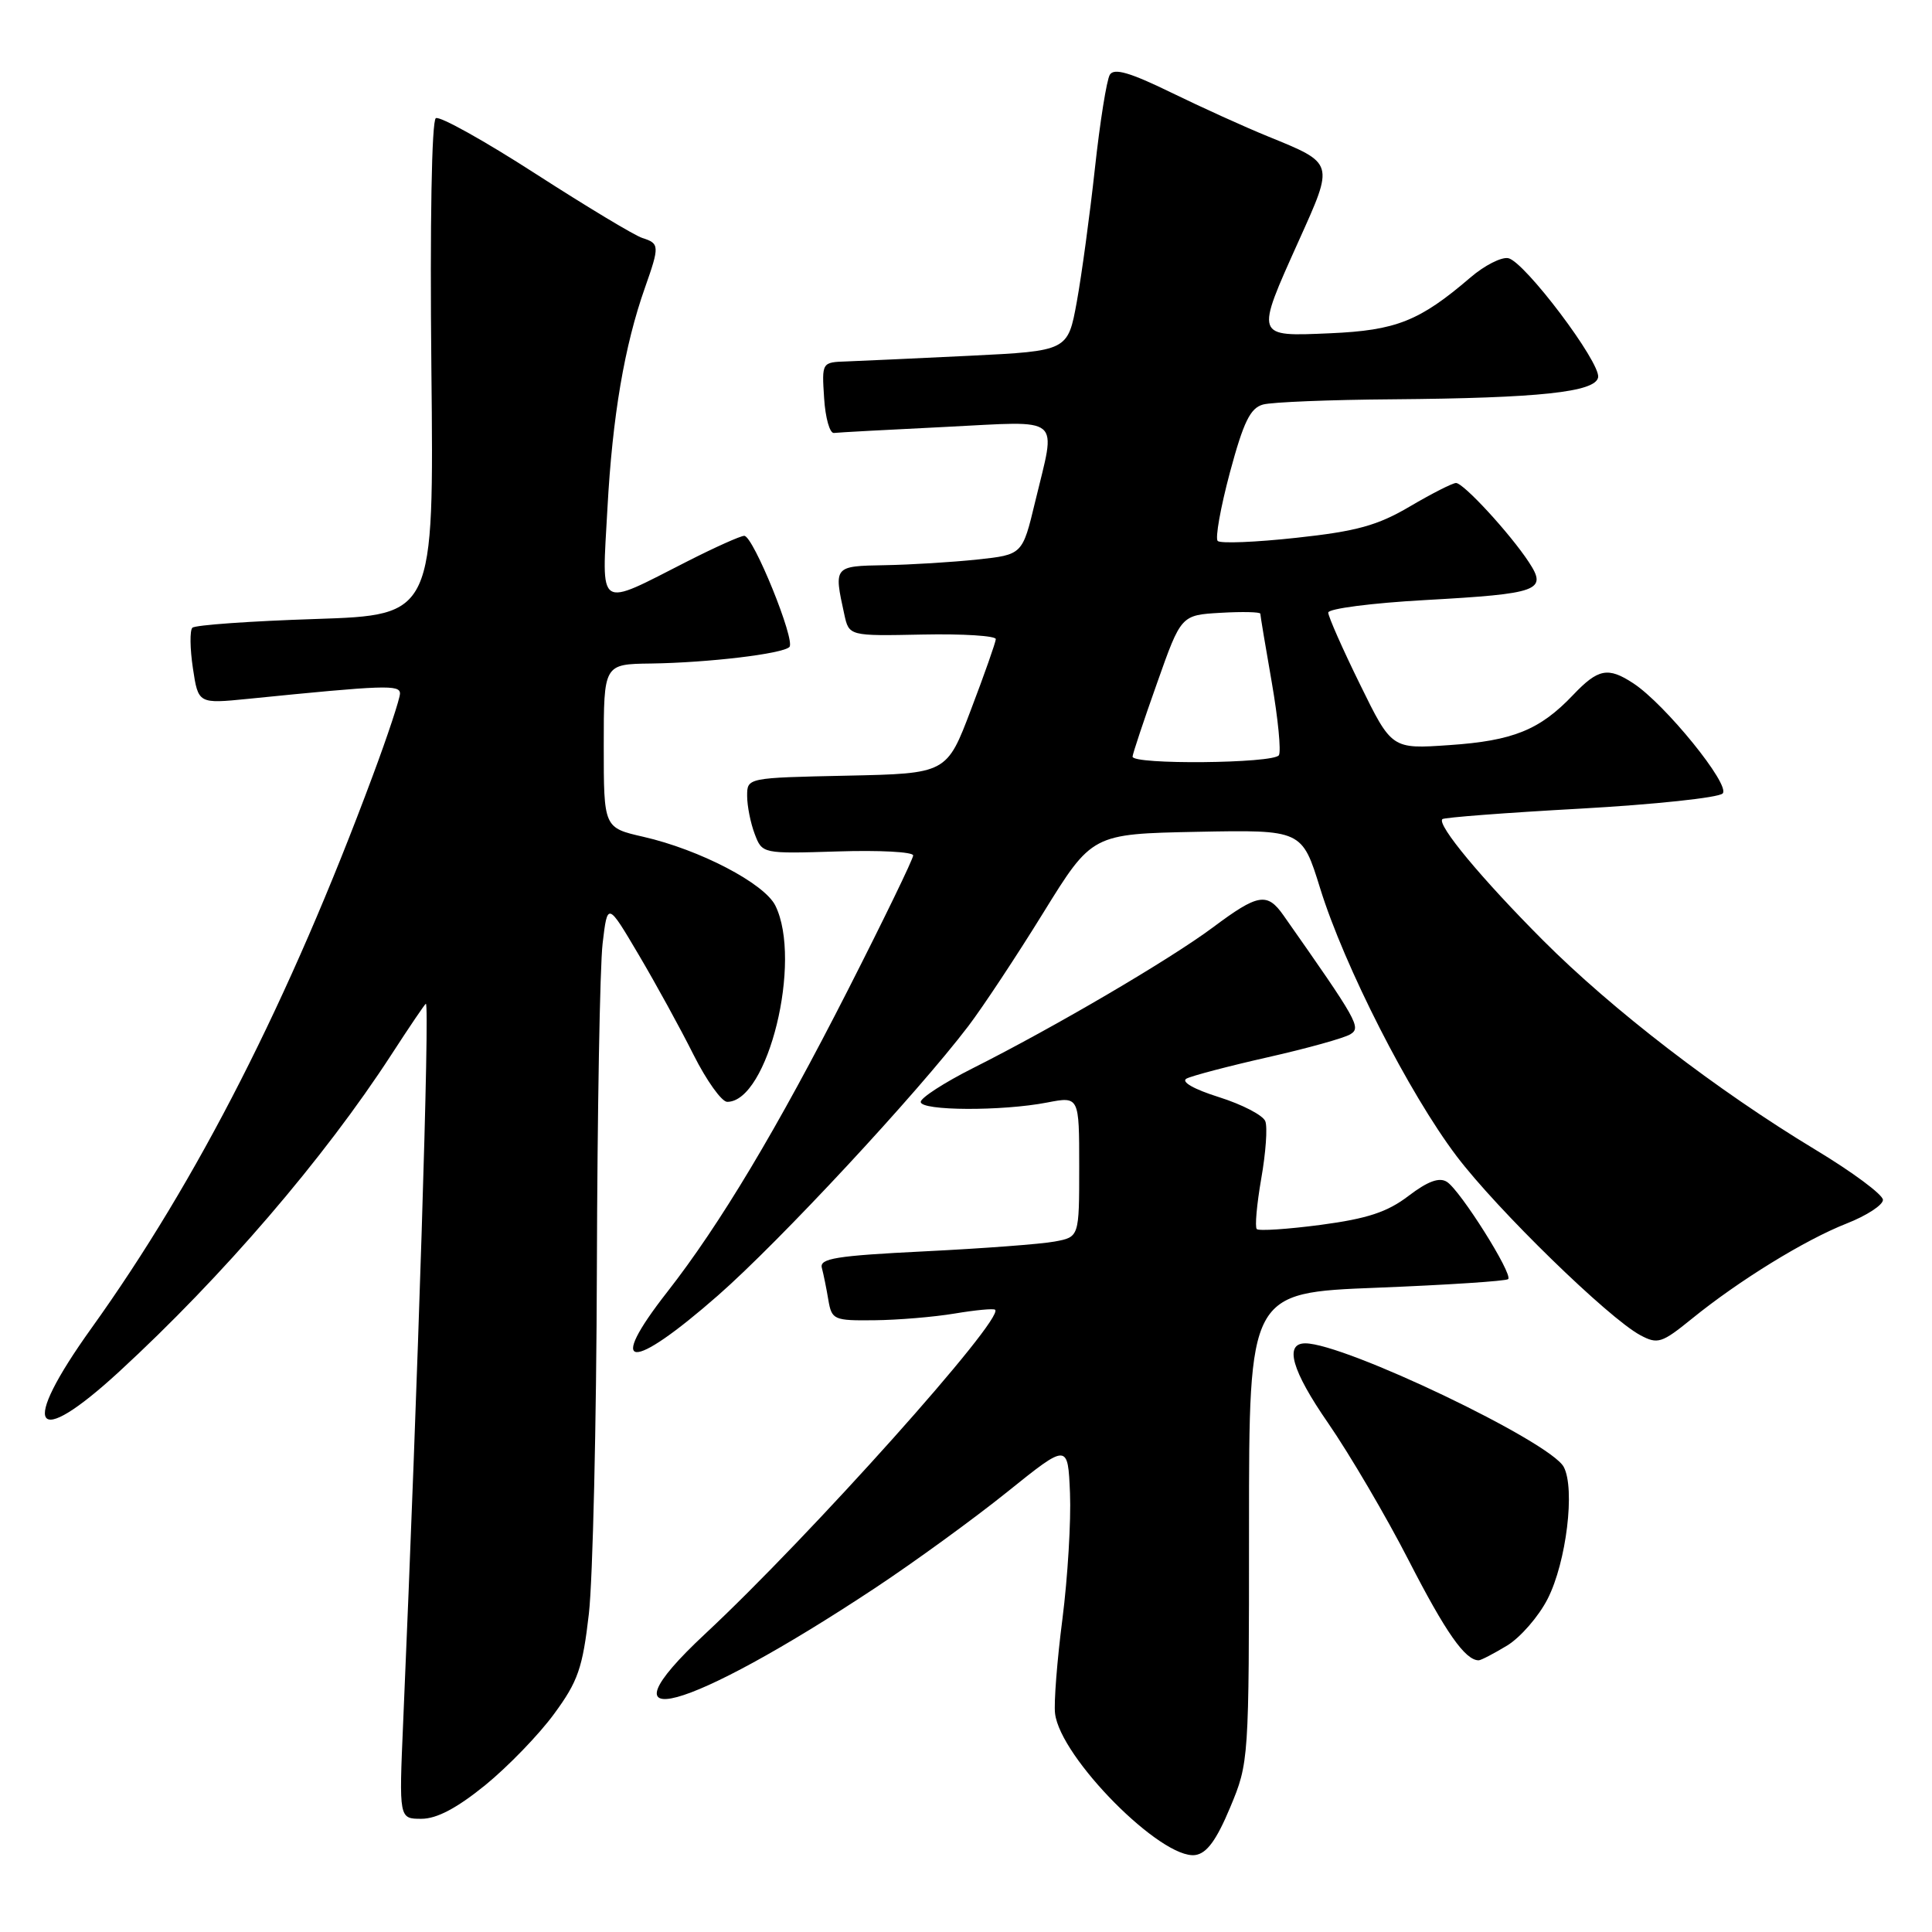 <?xml version="1.0" encoding="UTF-8" standalone="no"?>
<!DOCTYPE svg PUBLIC "-//W3C//DTD SVG 1.1//EN" "http://www.w3.org/Graphics/SVG/1.1/DTD/svg11.dtd" >
<svg xmlns="http://www.w3.org/2000/svg" xmlns:xlink="http://www.w3.org/1999/xlink" version="1.1" viewBox="0 0 256 256">
 <g >
 <path fill="currentColor"
d=" M 163.00 239.50 C 165.49 233.54 165.50 233.31 165.50 202.40 C 165.50 171.29 165.50 171.29 182.44 170.63 C 191.75 170.26 199.58 169.75 199.84 169.49 C 200.50 168.84 193.49 157.71 191.72 156.60 C 190.71 155.96 189.19 156.52 186.64 158.46 C 183.83 160.61 181.17 161.48 175.01 162.30 C 170.61 162.88 166.80 163.13 166.53 162.86 C 166.26 162.59 166.53 159.59 167.12 156.18 C 167.72 152.78 167.97 149.36 167.66 148.57 C 167.36 147.78 164.60 146.35 161.53 145.38 C 158.19 144.33 156.45 143.34 157.22 142.92 C 157.92 142.55 162.78 141.27 168.00 140.09 C 173.22 138.91 178.15 137.54 178.94 137.04 C 180.38 136.15 179.92 135.32 170.06 121.28 C 167.90 118.21 166.69 118.42 160.71 122.89 C 155.03 127.12 139.81 136.06 128.89 141.55 C 125.10 143.46 122.00 145.47 122.00 146.01 C 122.00 147.20 132.77 147.25 138.75 146.09 C 143.00 145.27 143.00 145.27 143.00 154.59 C 143.00 163.91 143.00 163.91 139.75 164.51 C 137.96 164.85 130.20 165.43 122.50 165.81 C 110.77 166.39 108.56 166.75 108.90 168.00 C 109.12 168.83 109.51 170.74 109.76 172.25 C 110.21 174.88 110.48 175.00 115.86 174.94 C 118.96 174.91 123.75 174.51 126.50 174.05 C 129.25 173.59 131.66 173.36 131.86 173.55 C 133.11 174.72 107.35 203.52 93.43 216.50 C 78.61 230.33 90.90 227.00 116.00 210.39 C 121.22 206.93 129.10 201.20 133.50 197.66 C 141.50 191.23 141.50 191.23 141.78 197.86 C 141.93 201.51 141.48 209.00 140.78 214.50 C 140.07 220.00 139.63 225.65 139.80 227.04 C 140.48 232.89 153.92 246.44 158.39 245.80 C 159.91 245.58 161.19 243.83 163.00 239.50 Z  M 64.30 236.54 C 67.31 234.08 71.42 229.84 73.42 227.10 C 76.59 222.79 77.20 221.03 78.03 213.82 C 78.55 209.24 79.03 188.62 79.09 168.00 C 79.15 147.38 79.49 128.03 79.85 125.01 C 80.50 119.52 80.50 119.52 84.63 126.51 C 86.90 130.35 90.17 136.31 91.89 139.75 C 93.62 143.19 95.63 146.00 96.36 146.00 C 101.76 146.00 106.34 127.30 102.74 120.00 C 101.28 117.05 92.73 112.59 85.25 110.88 C 80.00 109.68 80.00 109.68 80.00 98.84 C 80.00 88.00 80.00 88.00 86.25 87.92 C 93.86 87.81 103.69 86.64 104.60 85.73 C 105.44 84.89 99.81 71.01 98.62 71.00 C 98.13 71.00 94.76 72.51 91.12 74.36 C 78.99 80.53 79.74 81.03 80.49 67.34 C 81.15 55.18 82.74 45.81 85.46 38.12 C 87.41 32.59 87.39 32.26 85.13 31.54 C 84.10 31.22 77.73 27.38 70.96 23.02 C 64.20 18.66 58.25 15.34 57.75 15.66 C 57.20 15.99 56.96 29.63 57.16 48.86 C 57.50 81.50 57.50 81.50 41.82 82.02 C 33.19 82.30 25.84 82.82 25.49 83.18 C 25.14 83.53 25.17 85.94 25.56 88.54 C 26.27 93.26 26.27 93.26 32.88 92.60 C 51.06 90.77 53.00 90.71 53.00 91.90 C 53.00 92.55 51.38 97.46 49.39 102.79 C 38.34 132.51 26.18 156.38 12.11 176.00 C 2.54 189.36 4.38 192.24 15.79 181.75 C 29.51 169.13 42.92 153.52 51.87 139.73 C 54.27 136.03 56.32 133.00 56.43 133.00 C 56.96 133.00 55.41 182.16 53.42 228.25 C 52.87 241.00 52.87 241.00 55.84 241.00 C 57.88 241.00 60.54 239.59 64.30 236.54 Z  M 199.71 218.04 C 201.47 216.96 203.89 214.18 205.07 211.86 C 207.55 207.00 208.74 197.24 207.20 194.37 C 205.40 191.02 178.18 178.00 172.96 178.00 C 170.14 178.00 171.17 181.61 175.98 188.56 C 178.84 192.71 183.66 200.91 186.68 206.80 C 191.56 216.31 194.15 220.01 195.94 220.00 C 196.25 219.99 197.94 219.11 199.71 218.04 Z  M 95.13 171.66 C 103.32 164.48 121.45 144.98 128.32 135.95 C 130.22 133.45 134.69 126.70 138.24 120.95 C 144.70 110.50 144.70 110.50 158.61 110.22 C 172.52 109.95 172.52 109.95 174.93 117.72 C 178.13 128.04 186.72 144.89 193.01 153.20 C 198.37 160.28 213.13 174.66 217.35 176.92 C 219.65 178.15 220.19 177.98 224.17 174.75 C 230.44 169.66 239.17 164.29 244.69 162.12 C 247.34 161.08 249.50 159.67 249.50 158.99 C 249.50 158.30 245.46 155.30 240.53 152.33 C 227.51 144.47 213.66 133.82 204.44 124.58 C 196.32 116.44 190.38 109.29 191.12 108.54 C 191.34 108.32 199.56 107.69 209.39 107.15 C 219.21 106.60 227.70 105.70 228.26 105.14 C 229.35 104.05 220.64 93.30 216.42 90.54 C 213.07 88.34 211.76 88.60 208.44 92.09 C 204.04 96.72 200.49 98.16 192.05 98.73 C 184.41 99.26 184.41 99.26 180.21 90.69 C 177.89 85.97 176.00 81.69 176.00 81.17 C 176.00 80.65 181.79 79.90 188.86 79.51 C 203.95 78.67 205.06 78.26 202.59 74.50 C 200.12 70.73 193.93 64.00 192.93 64.00 C 192.47 64.00 189.72 65.40 186.83 67.10 C 182.54 69.63 179.77 70.40 171.78 71.26 C 166.40 71.85 161.70 72.04 161.35 71.68 C 161.00 71.33 161.73 67.24 162.97 62.60 C 164.78 55.88 165.67 54.06 167.37 53.60 C 168.54 53.28 176.25 52.97 184.50 52.91 C 203.98 52.75 211.40 51.96 211.76 50.00 C 212.11 48.04 201.99 34.62 199.85 34.21 C 198.94 34.03 196.69 35.18 194.85 36.76 C 188.10 42.55 185.00 43.78 176.25 44.16 C 166.25 44.59 166.31 44.77 172.10 31.89 C 176.79 21.47 176.86 21.69 168.00 18.07 C 164.97 16.84 159.20 14.22 155.16 12.25 C 149.72 9.60 147.62 8.99 147.06 9.90 C 146.64 10.58 145.75 16.17 145.08 22.32 C 144.41 28.47 143.33 36.42 142.68 40.00 C 141.49 46.50 141.49 46.50 128.50 47.14 C 121.35 47.49 114.01 47.82 112.20 47.89 C 108.89 48.00 108.89 48.00 109.20 52.75 C 109.36 55.36 109.95 57.44 110.50 57.37 C 111.05 57.30 117.69 56.94 125.25 56.57 C 141.06 55.79 139.95 54.86 137.16 66.50 C 135.48 73.50 135.48 73.50 129.49 74.14 C 126.20 74.49 120.69 74.83 117.25 74.89 C 110.48 75.01 110.47 75.01 111.87 81.39 C 112.50 84.28 112.50 84.28 122.25 84.08 C 127.61 83.97 131.98 84.25 131.95 84.69 C 131.92 85.14 130.45 89.33 128.67 94.00 C 125.45 102.50 125.45 102.50 112.22 102.78 C 99.00 103.06 99.00 103.06 99.00 105.46 C 99.00 106.79 99.45 109.05 100.00 110.50 C 101.00 113.13 101.00 113.13 111.00 112.82 C 116.50 112.64 121.00 112.88 121.00 113.35 C 121.00 113.81 117.11 121.84 112.35 131.19 C 102.99 149.57 95.41 162.24 88.43 171.17 C 80.25 181.62 83.49 181.86 95.13 171.66 Z  M 150.07 100.25 C 150.10 99.84 151.56 95.45 153.32 90.50 C 156.50 81.50 156.50 81.50 161.75 81.20 C 164.64 81.03 167.00 81.09 167.00 81.32 C 167.00 81.55 167.68 85.65 168.52 90.44 C 169.35 95.22 169.77 99.56 169.46 100.07 C 168.78 101.17 149.97 101.35 150.07 100.25 Z "/>
</g>
</svg>